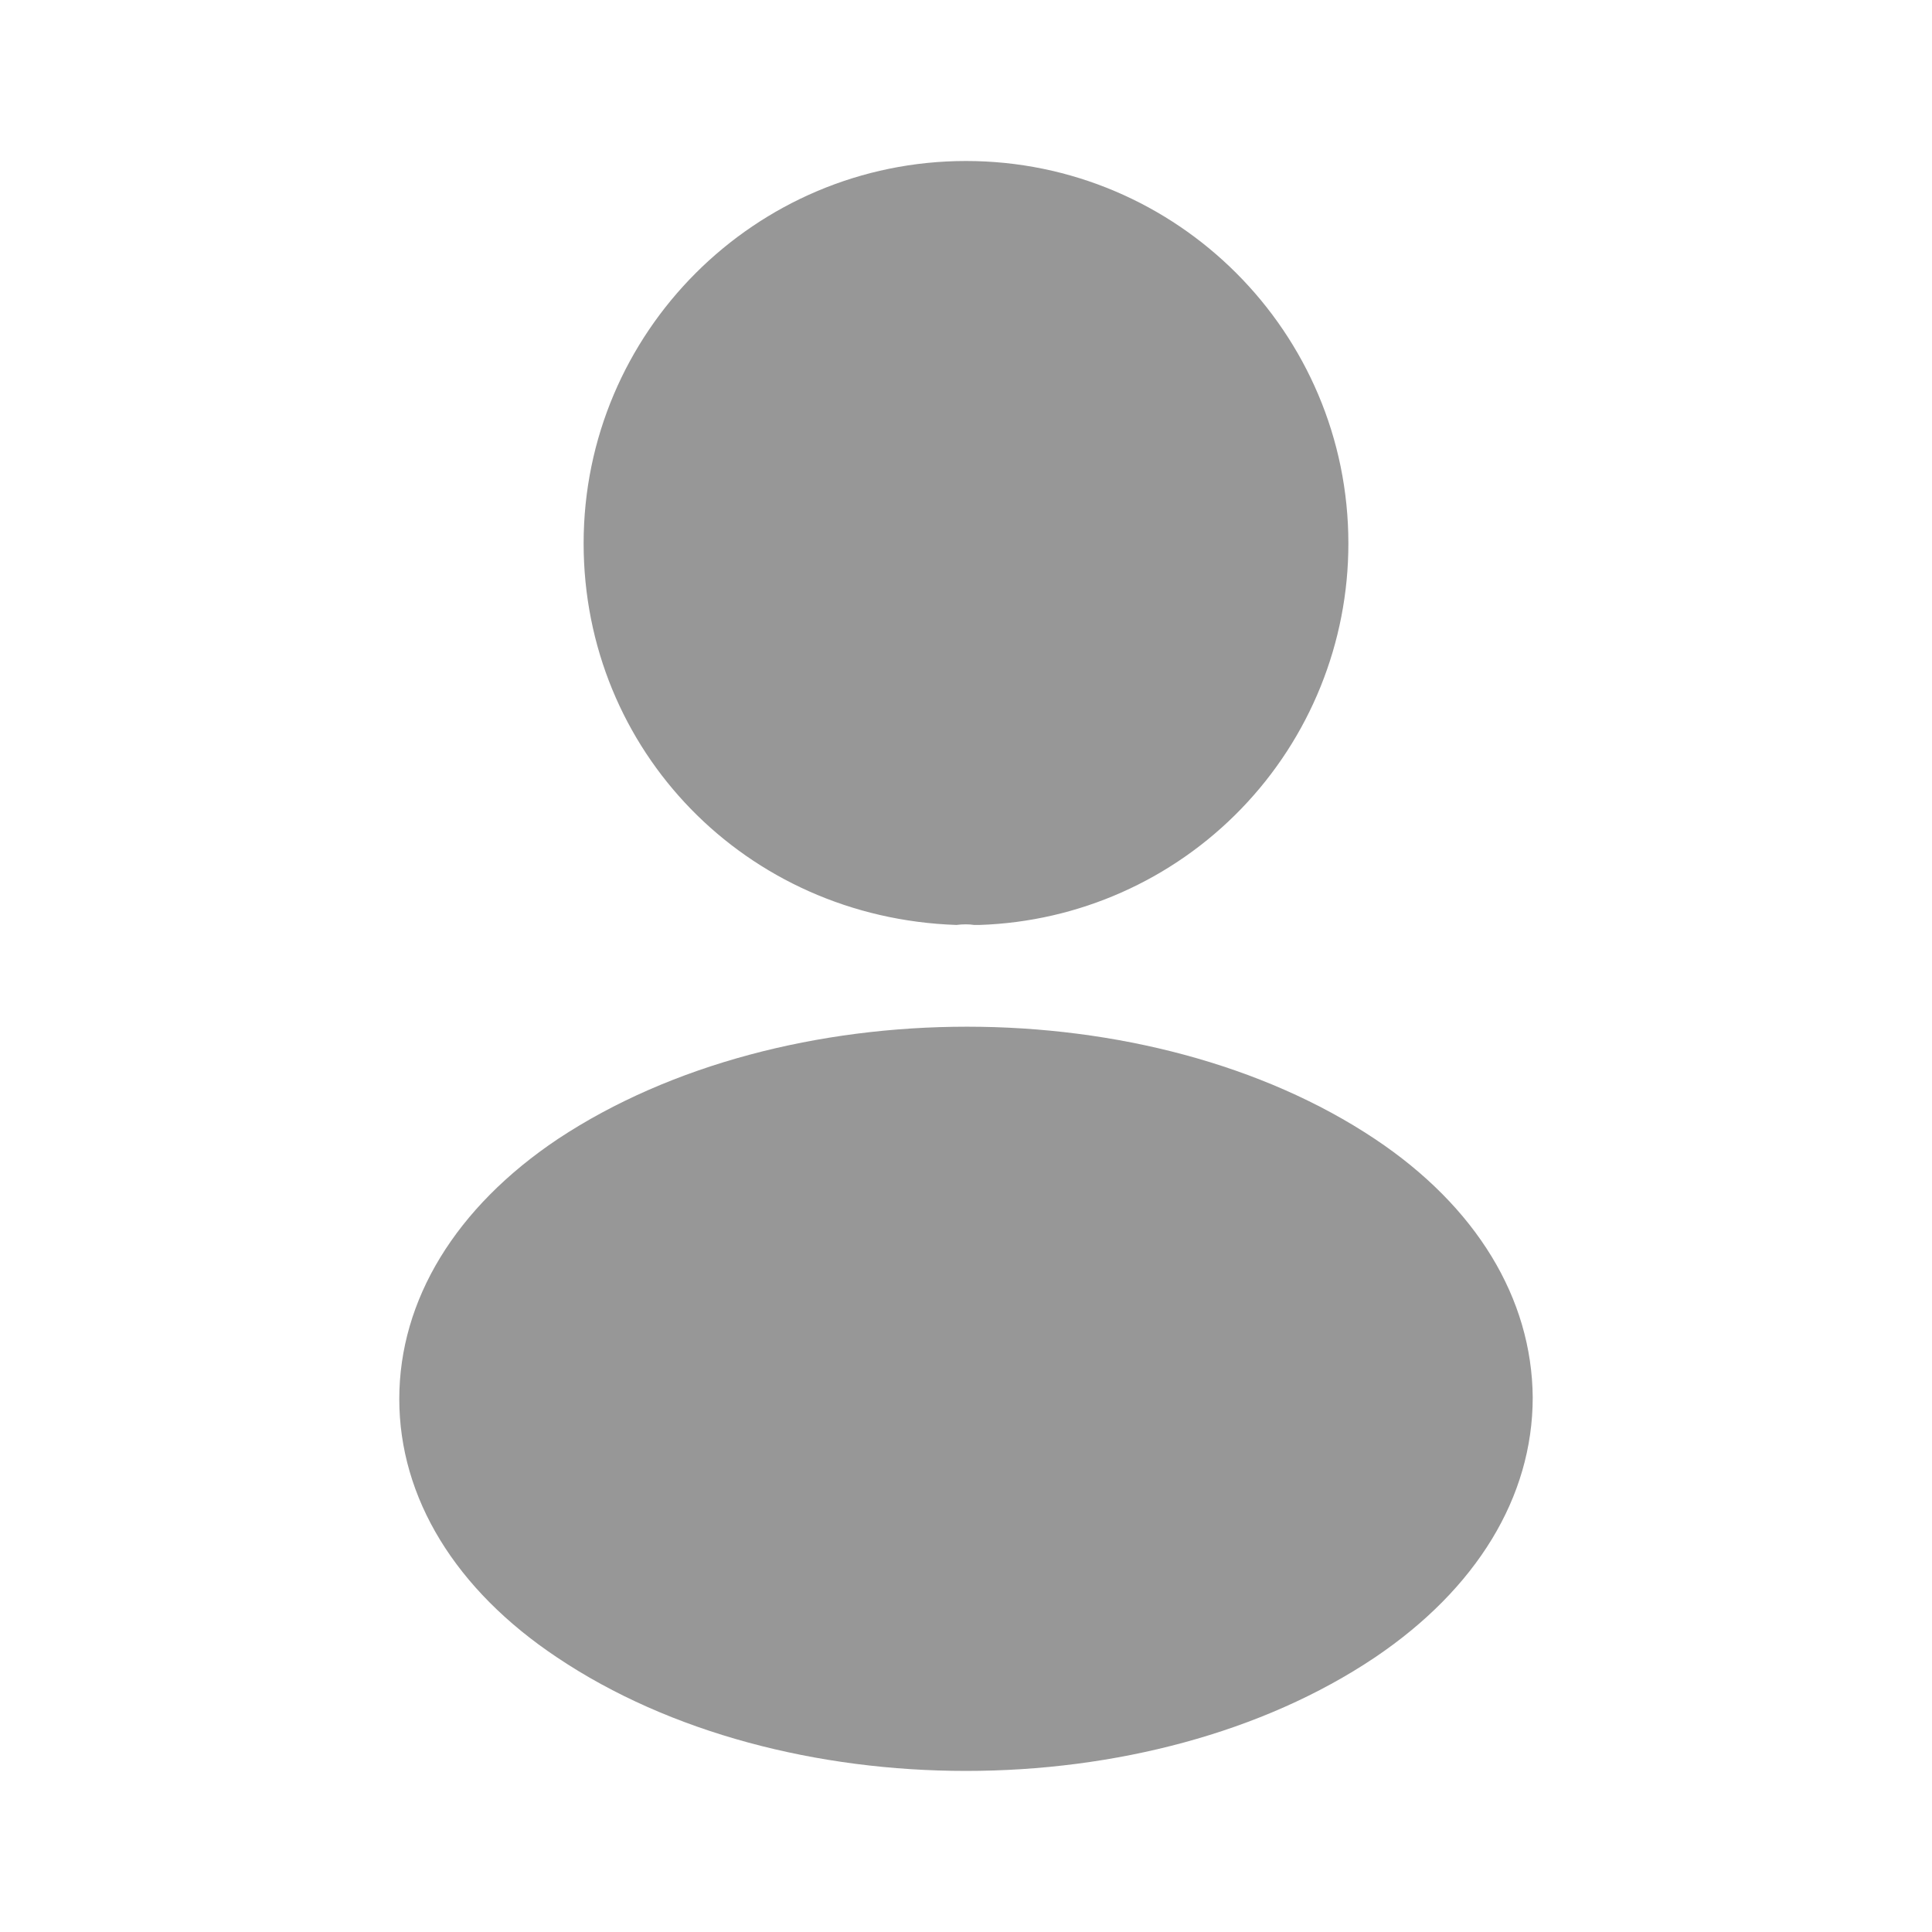 <svg width="48" height="48" viewBox="0 0 48 48" fill="none" xmlns="http://www.w3.org/2000/svg">
<path d="M24 4C18.76 4 14.5 8.26 14.5 13.5C14.5 18.64 18.52 22.8 23.76 22.98C23.92 22.96 24.08 22.96 24.2 22.98H24.34C26.799 22.898 29.129 21.863 30.838 20.094C32.548 18.325 33.502 15.96 33.5 13.5C33.5 8.26 29.24 4 24 4ZM34.16 28.298C28.58 24.578 19.48 24.578 13.86 28.298C11.32 29.998 9.92 32.298 9.92 34.758C9.92 37.218 11.32 39.498 13.84 41.178C16.64 43.058 20.32 43.998 24 43.998C27.68 43.998 31.36 43.058 34.16 41.178C36.68 39.478 38.08 37.198 38.08 34.718C38.06 32.258 36.68 29.978 34.16 28.298Z" fill="#979797"/>
</svg>

